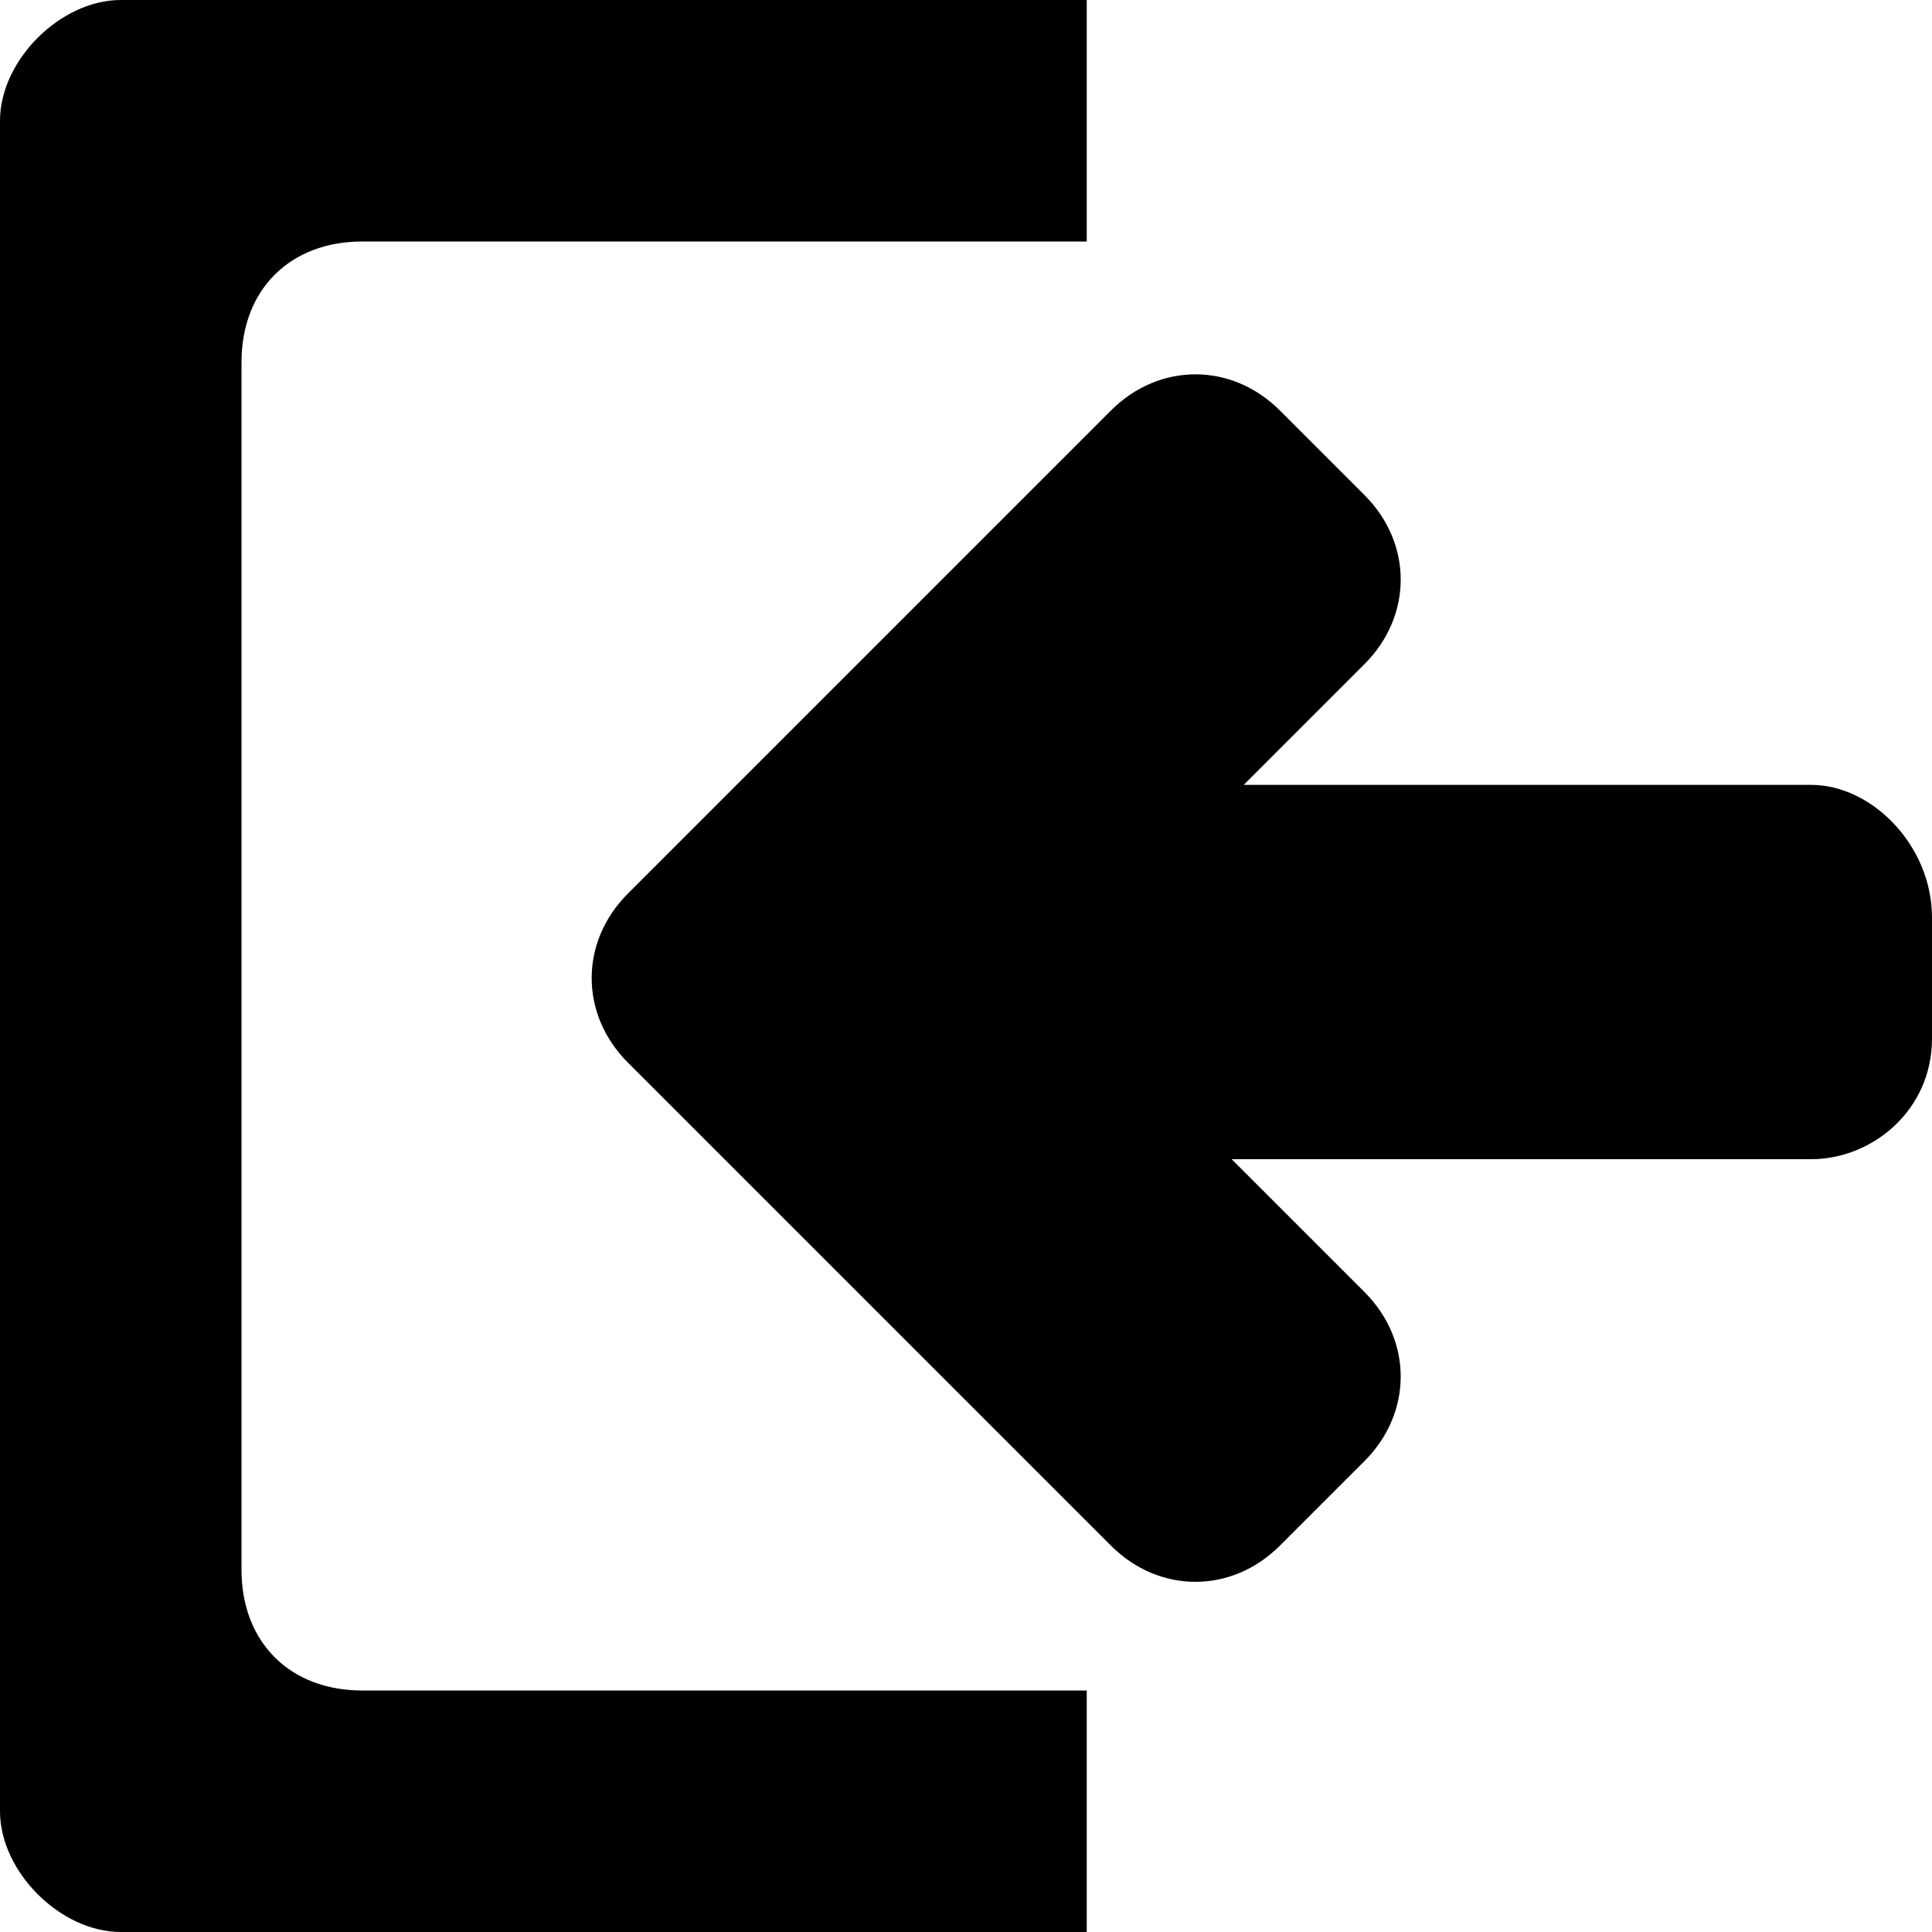 <!DOCTYPE svg PUBLIC "-//W3C//DTD SVG 1.1//EN" "http://www.w3.org/Graphics/SVG/1.1/DTD/svg11.dtd"><svg xmlns="http://www.w3.org/2000/svg" width="16" height="16" viewBox="0 0 16 16" preserveAspectRatio="xMinYMid meet" overflow="visible"><path d="M9 16h-8c-.5 0-1-.5-1-1v-14c0-.5.5-1 1-1h8v2h-6c-.6 0-1 .4-1 1v10c0 .6.4 1 1 1h6v2zm6-9.5h-4.7l1-1c.4-.4.4-1 0-1.4l-.7-.7c-.4-.4-1-.4-1.4 0l-4 4c-.4.4-.4 1 0 1.4l4 4c.4.4 1 .4 1.4 0l.7-.7c.4-.4.4-1 0-1.4l-1.1-1.1h4.8c.5 0 1-.4 1-1v-1c0-.6-.5-1.1-1-1.1z"/></svg>